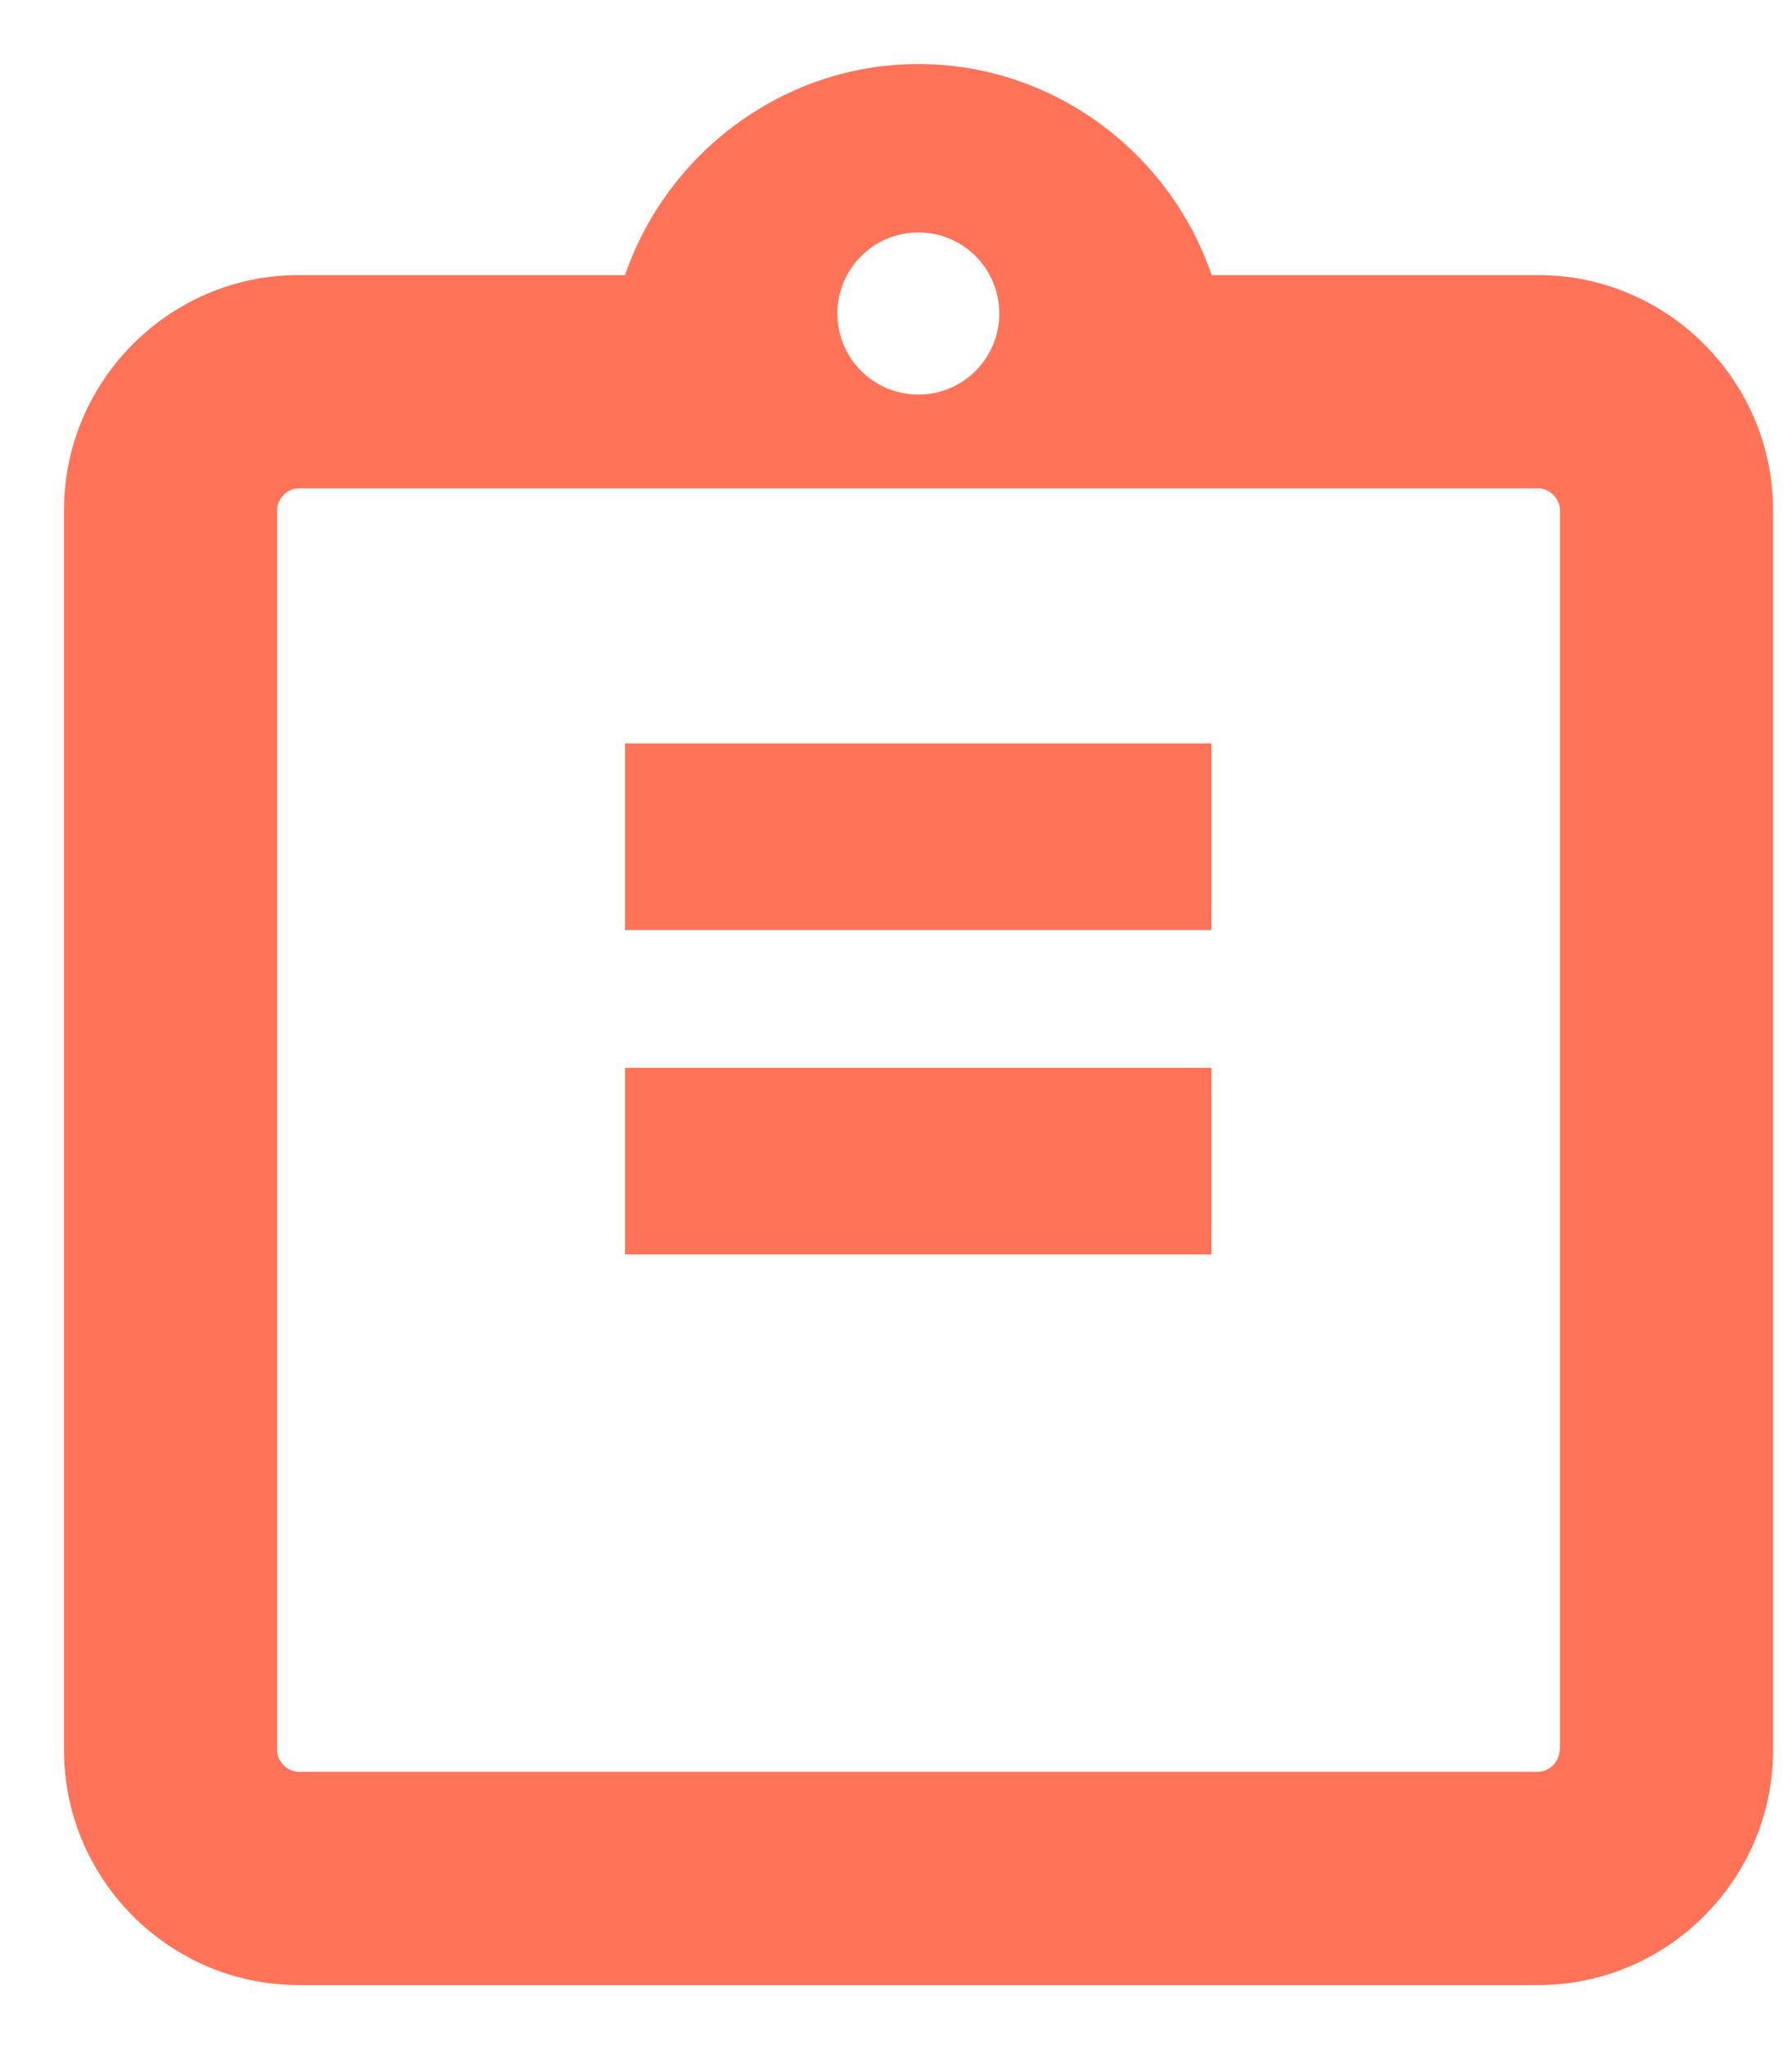<svg width="14" height="16" viewBox="0 0 14 16" fill="none" xmlns="http://www.w3.org/2000/svg">
<path d="M12.018 2.148H9.466C9.14 1.193 8.23 0.5 7.175 0.5C6.12 0.5 5.21 1.195 4.883 2.148H2.332C1.324 2.148 0.5 2.975 0.5 3.982V13.666C0.5 14.674 1.324 15.5 2.334 15.5H12.018C13.025 15.5 13.852 14.676 13.852 13.666V3.982C13.852 2.975 13.027 2.148 12.018 2.148ZM7.175 1.815C7.524 1.815 7.807 2.098 7.807 2.448C7.807 2.798 7.524 3.081 7.175 3.081C6.825 3.081 6.542 2.798 6.542 2.448C6.542 2.098 6.825 1.815 7.175 1.815ZM12.184 13.666C12.184 13.754 12.105 13.835 12.016 13.835H2.334C2.246 13.835 2.165 13.756 2.165 13.666V3.982C2.165 3.895 2.244 3.813 2.334 3.813H12.018C12.105 3.813 12.187 3.893 12.187 3.982V13.666H12.184Z" fill="#FF7358"/>
<path d="M9.464 5.805H4.883V7.262H9.464V5.805Z" fill="#FF7358"/>
<path d="M9.464 8.338H4.883V9.795H9.464V8.338Z" fill="#FF7358"/>
</svg>
